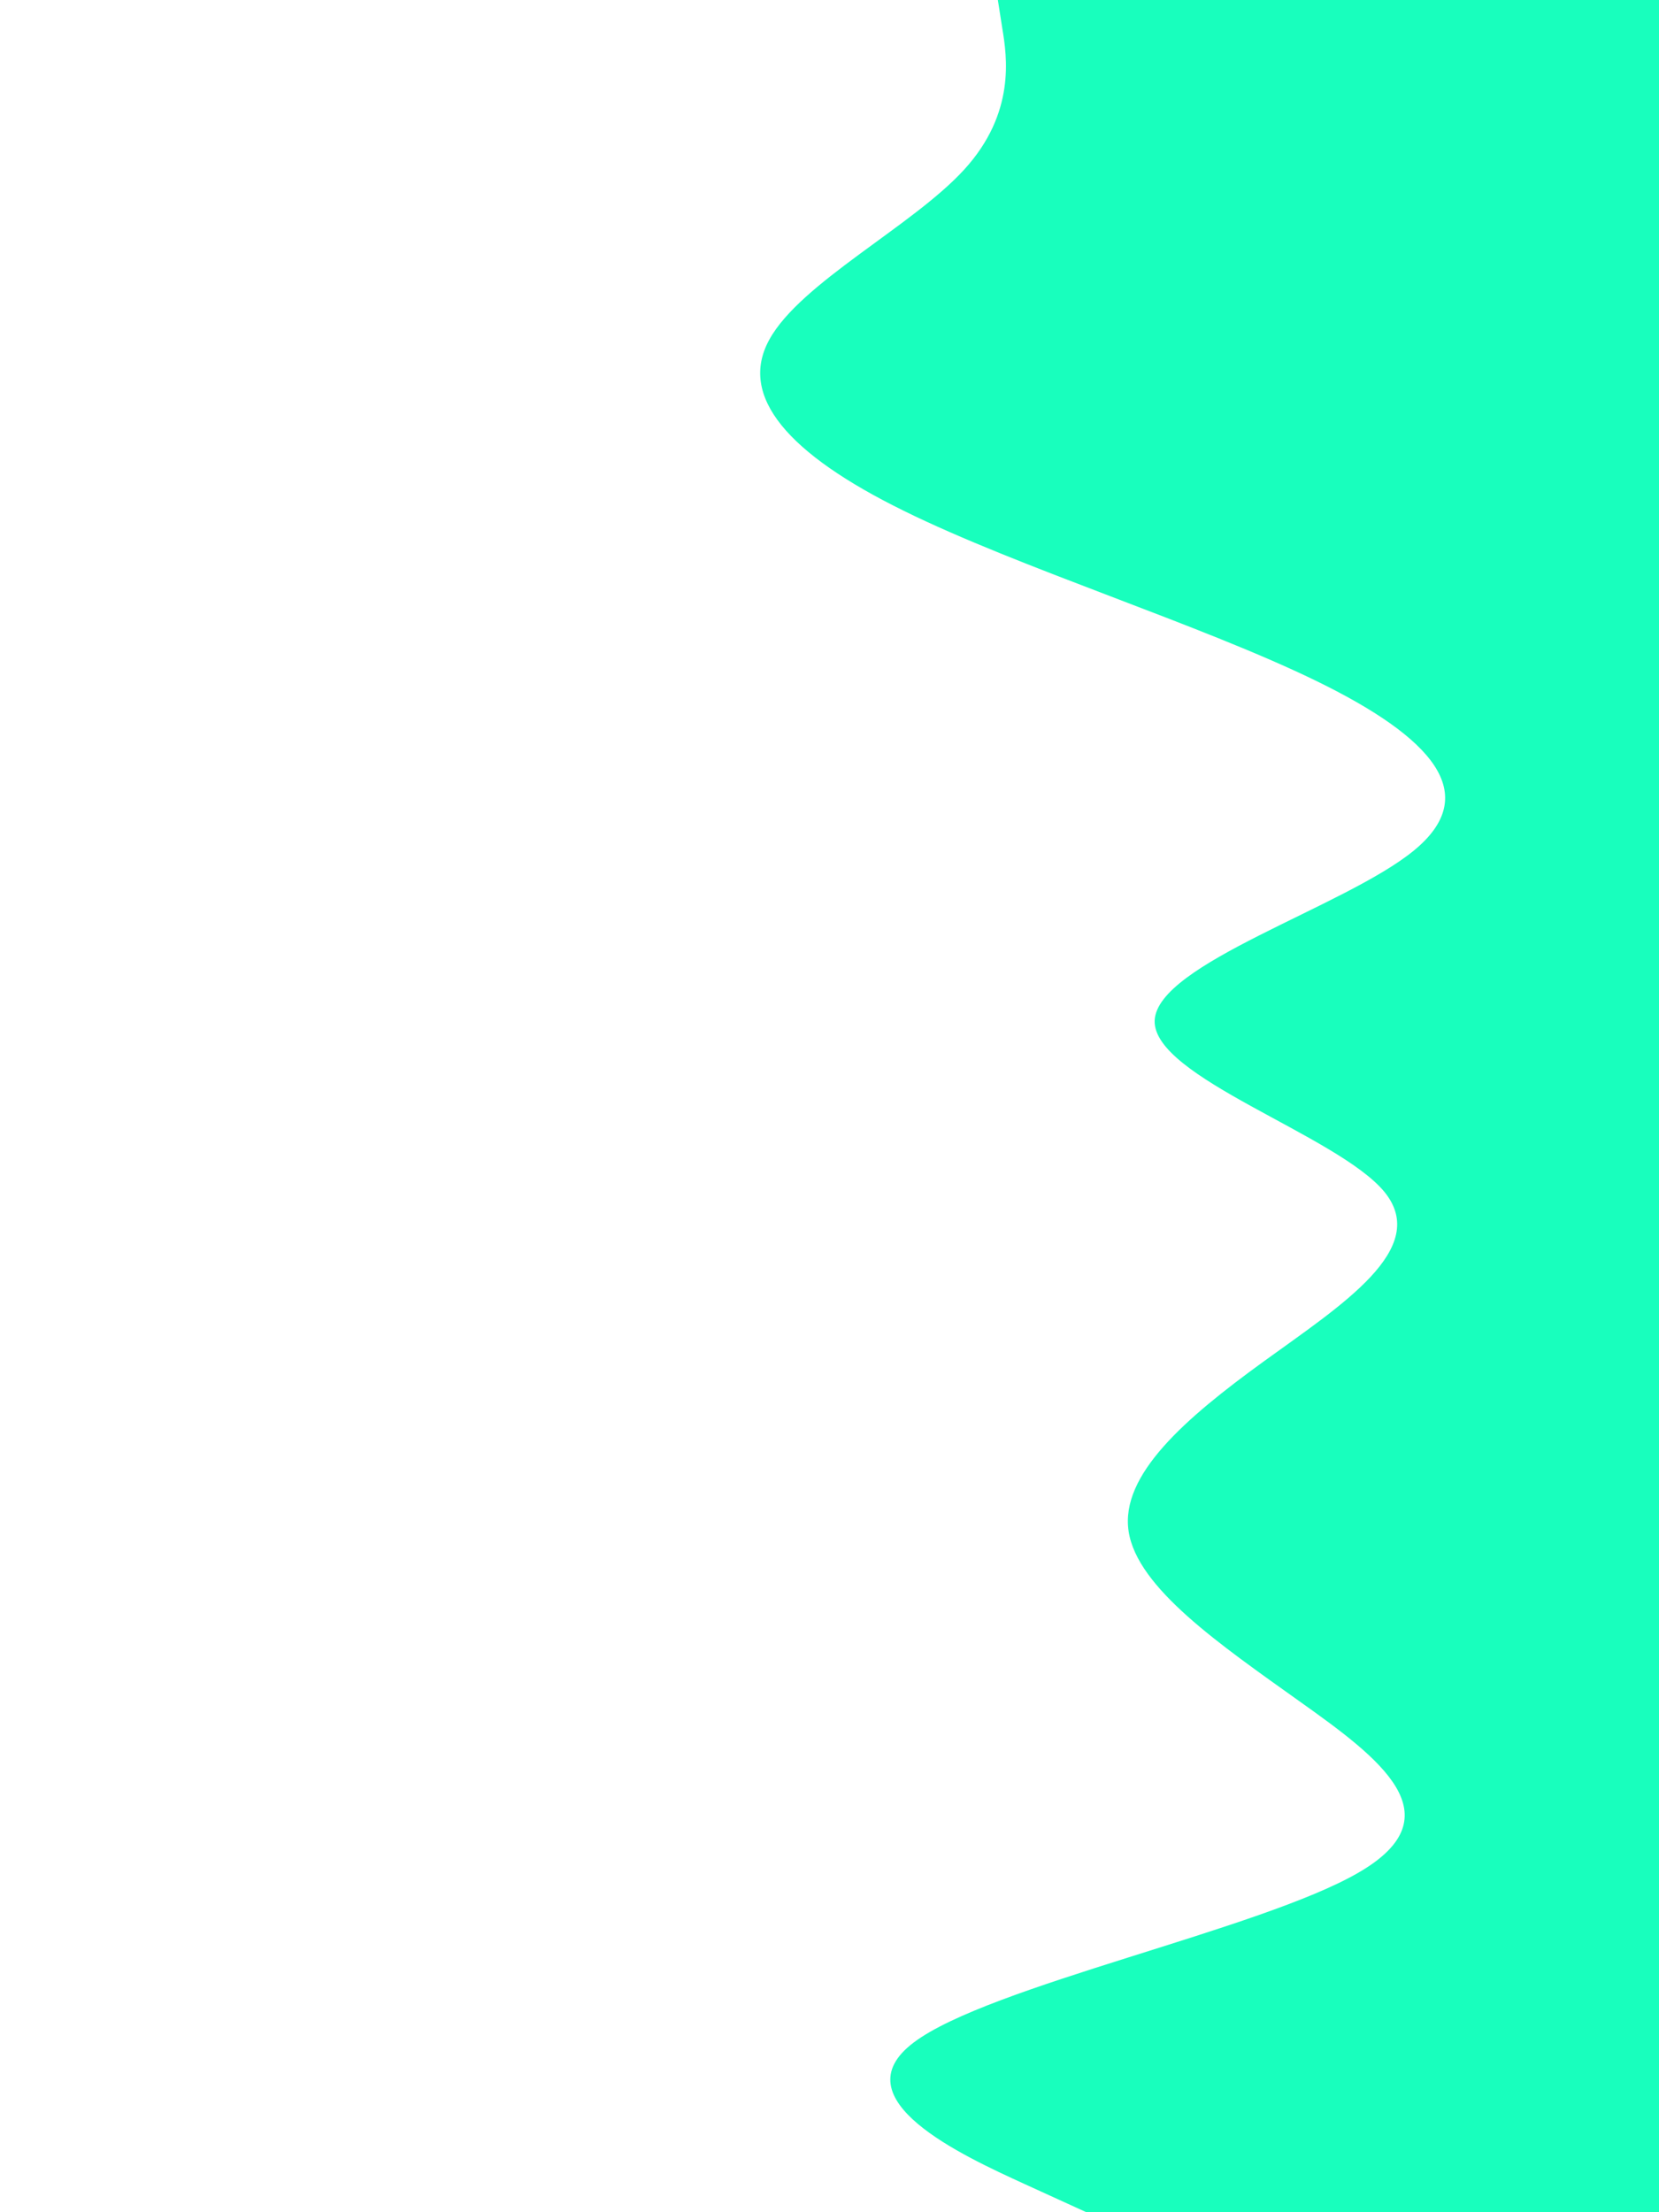 <svg id="visual" viewBox="0 0 675 900" width="675" height="900" xmlns="http://www.w3.org/2000/svg" xmlns:xlink="http://www.w3.org/1999/xlink" version="1.1"><path d="M442 900L416.8 888.5C391.7 877 341.3 854 371.7 831C402 808 513 785 552.8 761.8C592.7 738.7 561.3 715.3 528.8 692.2C496.3 669 462.7 646 459.2 623C455.7 600 482.3 577 514 554C545.7 531 582.3 508 563.2 484.8C544 461.7 469 438.3 469.8 415.2C470.7 392 547.3 369 575.3 346C603.3 323 582.7 300 535.5 277C488.3 254 414.7 231 367.7 207.8C320.7 184.7 300.3 161.3 313 138.2C325.7 115 371.3 92 392.3 69C413.3 46 409.7 23 407.8 11.5L406 0L675 0L675 11.5C675 23 675 46 675 69C675 92 675 115 675 138.2C675 161.3 675 184.7 675 207.8C675 231 675 254 675 277C675 300 675 323 675 346C675 369 675 392 675 415.2C675 438.3 675 461.7 675 484.8C675 508 675 531 675 554C675 577 675 600 675 623C675 646 675 669 675 692.2C675 715.3 675 738.7 675 761.8C675 785 675 808 675 831C675 854 675 877 675 888.5L675 900Z" fill="#18FFBD" stroke-linecap="round" stroke-linejoin="miter"></path></svg>